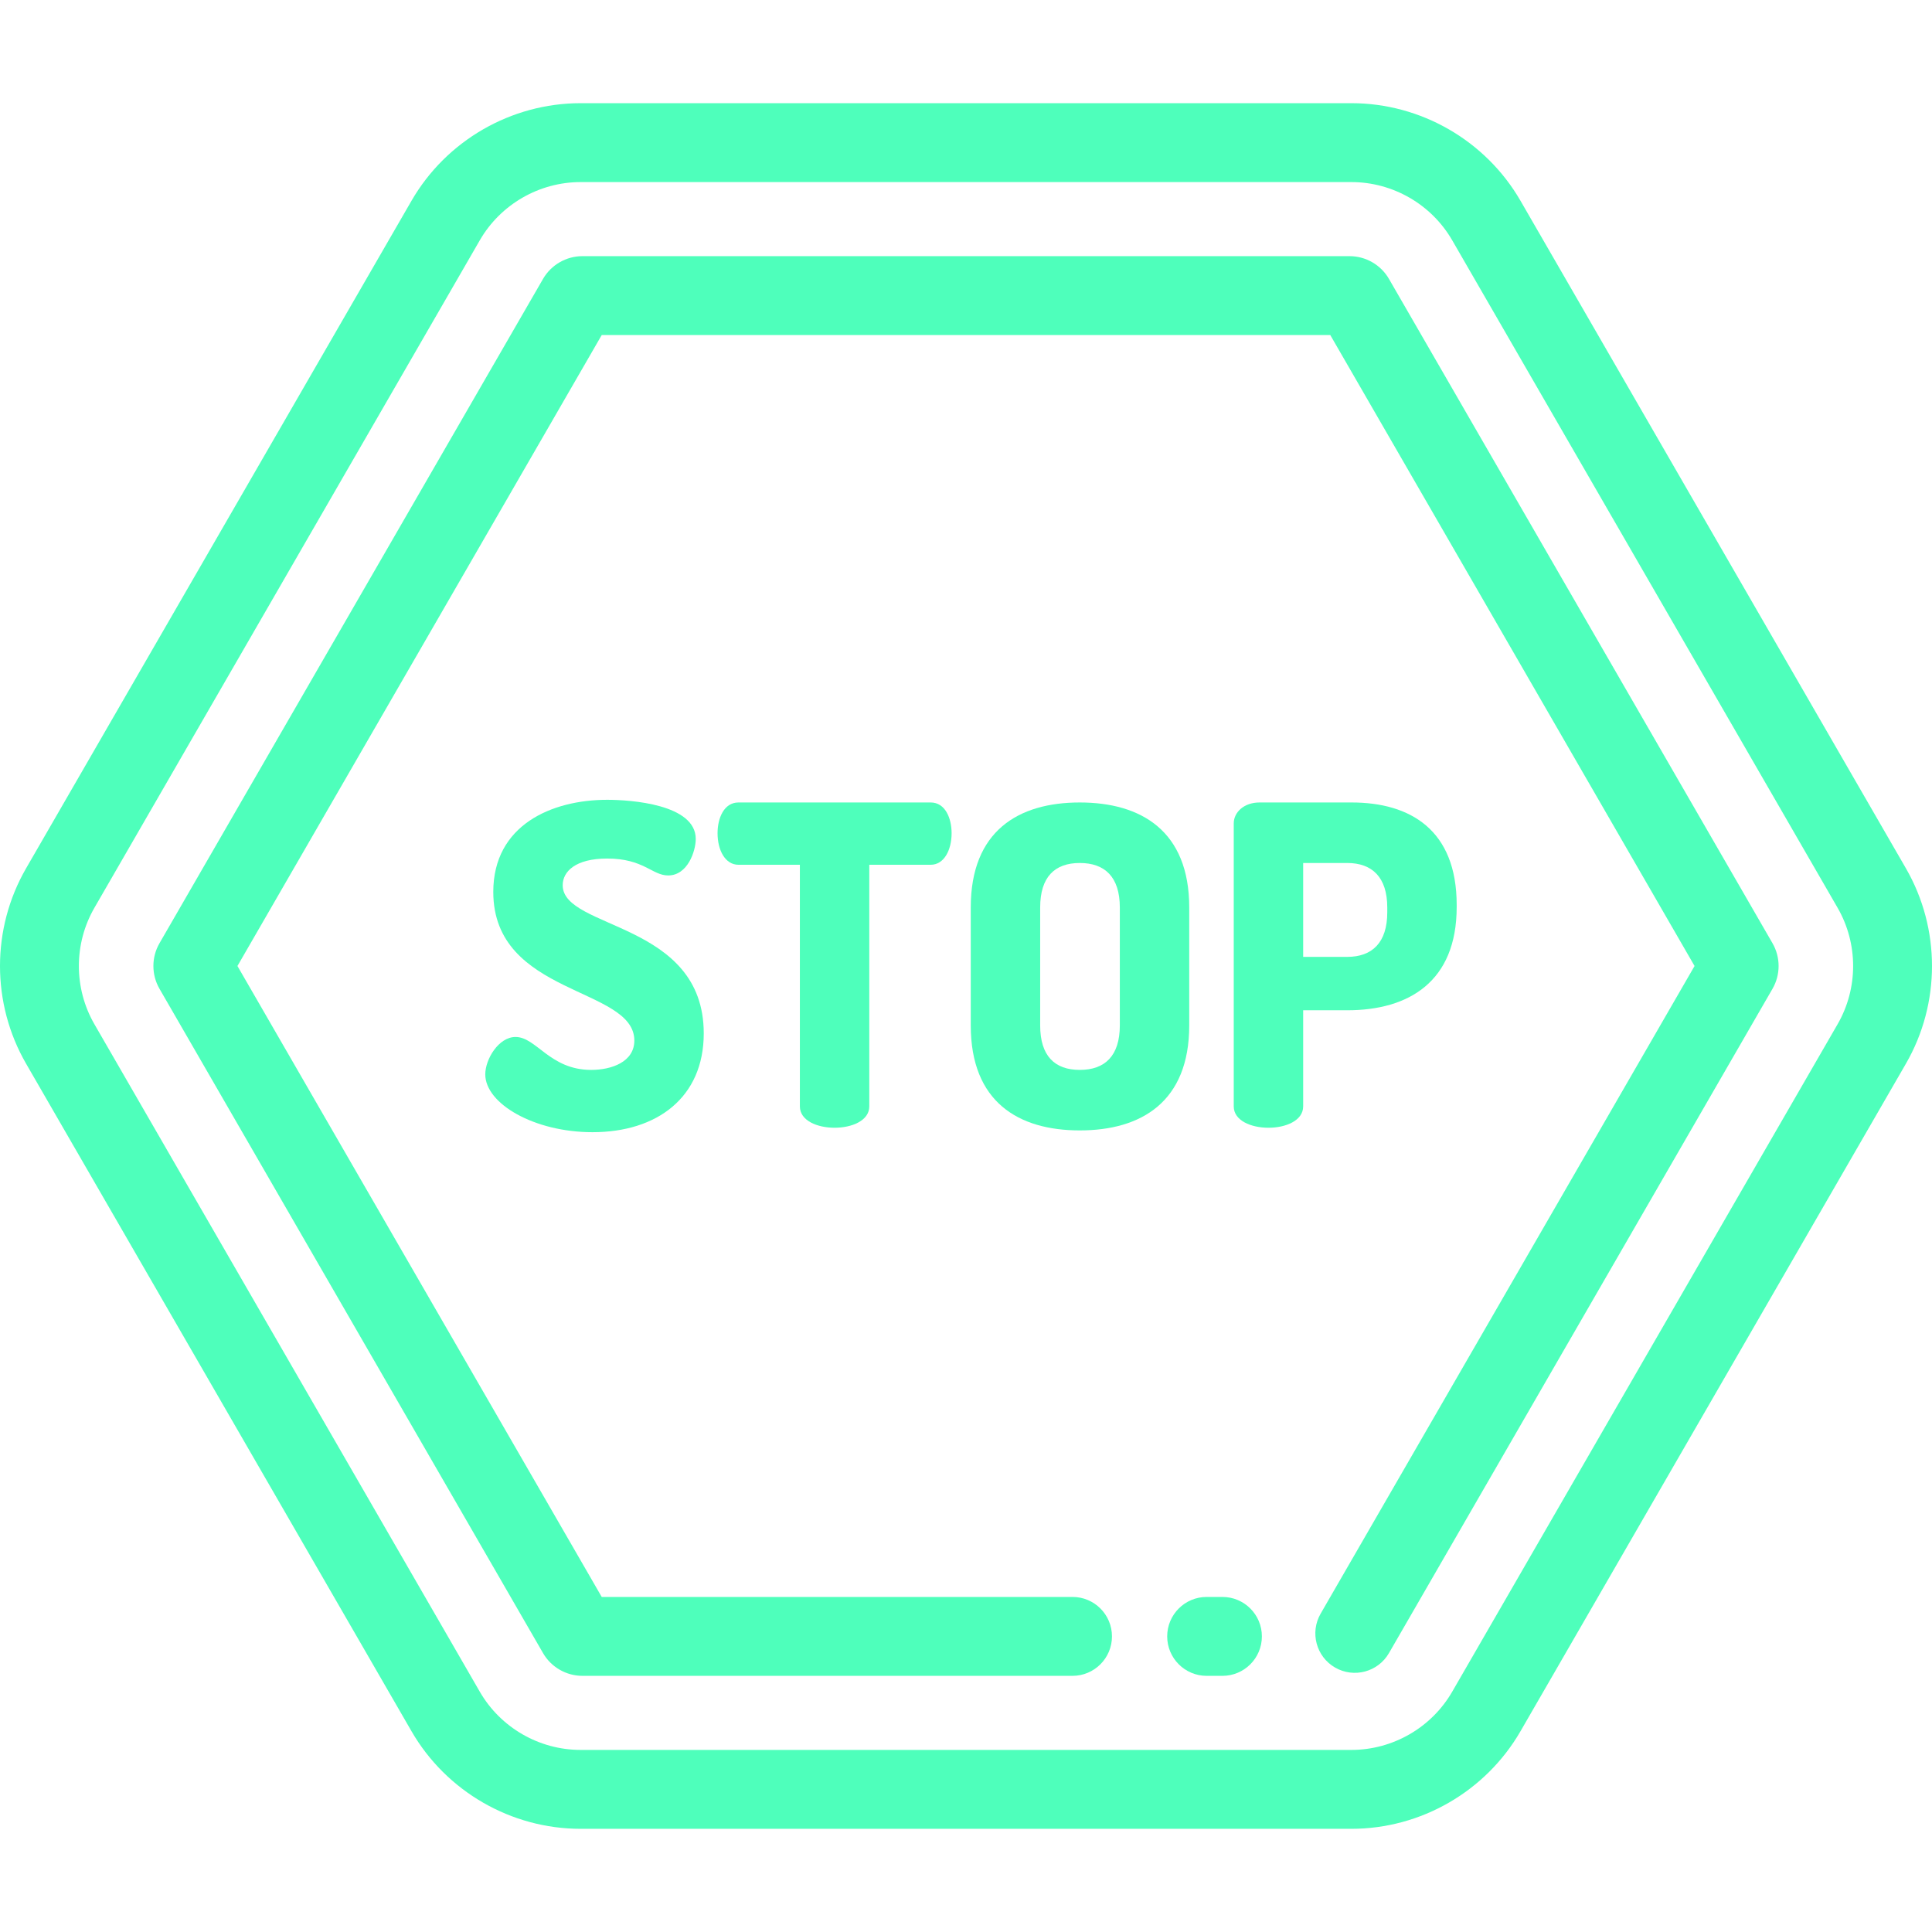 <?xml version="1.0" encoding="iso-8859-1"?>
<!-- Generator: Adobe Illustrator 19.0.0, SVG Export Plug-In . SVG Version: 6.00 Build 0)  -->
<svg version="1.1" id="Layer_1" xmlns="http://www.w3.org/2000/svg" xmlns:xlink="http://www.w3.org/1999/xlink" x="0px" y="0px"
	 viewBox="0 0 512 512" style="enable-background:new 0 0 512 512;" xml:space="preserve">
<g>
	<g>
		<path style="fill:#4EFFBB;" d="M505.086,230.115L402.96,53.228c-9.218-15.966-26.398-25.885-44.834-25.885H153.874c-18.436,0-35.616,9.918-44.834,25.885
			L6.914,230.115c-9.219,15.966-9.219,35.804,0,51.771L109.04,458.772c9.218,15.966,26.398,25.885,44.834,25.885h204.252
			c18.437,0,35.616-9.918,44.834-25.885l102.126-176.887C514.305,265.919,514.305,246.081,505.086,230.115z M486.978,271.431
			L384.852,448.317c-5.495,9.518-15.736,15.43-26.726,15.43H153.874c-10.99,0-21.231-5.912-26.726-15.43L25.023,271.431
			c-5.495-9.518-5.495-21.343,0-30.861L127.148,63.683c5.495-9.518,15.736-15.43,26.726-15.43h204.252
			c10.99,0,21.231,5.912,26.726,15.43l102.126,176.887C492.473,250.087,492.473,261.913,486.978,271.431z"/>
	</g>
</g>
<g>
	<g>
		<path style="fill:#4EFFBB;" d="M469.738,249.974L368.087,73.909c-2.146-3.717-6.145-6.025-10.437-6.025H154.348c-4.292,0-8.291,2.308-10.437,6.026
			L42.259,249.978c-2.143,3.715-2.143,8.33,0.002,12.049l101.651,176.065c2.146,3.717,6.145,6.025,10.437,6.025h129.879
			c5.774,0,10.455-4.681,10.455-10.455s-4.681-10.455-10.455-10.455H159.463L62.926,255.999l96.537-167.208h193.075l96.537,167.209
			l-99.094,171.636c-2.888,5-1.174,11.395,3.826,14.281c4.997,2.885,11.394,1.174,14.281-3.826L469.74,262.023
			C471.884,258.309,471.884,253.693,469.738,249.974z"/>
	</g>
</g>
<g>
	<g>
		<path style="fill:#4EFFBB;" d="M323.957,423.207h-4.182c-5.774,0-10.455,4.681-10.455,10.455s4.681,10.455,10.455,10.455h4.182
			c5.774,0,10.455-4.681,10.455-10.455S329.731,423.207,323.957,423.207z"/>
	</g>
</g>
<g>
	<g>
		<path style="fill:#4EFFBB;" d="M149.121,234.598c0-3.656,3.42-7.076,11.792-7.076c9.67,0,11.91,4.481,16.156,4.481c5.189,0,7.311-6.486,7.311-9.67
			c0-9.198-17.217-10.377-23.467-10.377c-14.74,0-30.188,6.721-30.188,24.41c0,27.594,37.381,25.117,37.381,39.386
			c0,5.66-6.014,7.782-11.437,7.784c-10.967,0-14.505-8.727-20.047-8.727c-4.481,0-8.019,5.896-8.019,9.906
			c0,7.783,12.971,15.33,28.419,15.33c17.099,0,29.48-9.198,29.48-26.179C186.502,244.149,149.121,246.389,149.121,234.598z"/>
	</g>
</g>
<g>
	<g>
		<path style="fill:#4EFFBB;" d="M246.644,212.664h-50.942c-3.891,0-5.542,4.246-5.542,8.137c0,4.481,2.004,8.372,5.542,8.372h16.273v64.032
			c0,3.773,4.599,5.66,9.198,5.66c4.599,0,9.198-1.887,9.198-5.66v-64.032h16.273c3.538,0,5.542-3.891,5.542-8.372
			C252.186,216.909,250.535,212.664,246.644,212.664z"/>
	</g>
</g>
<g>
	<g>
		<path style="fill:#4EFFBB;" d="M286.151,212.664c-16.273,0-28.891,7.547-28.891,27.829v31.249c0,20.282,12.618,27.829,28.891,27.829
			s29.009-7.547,29.009-27.829v-31.249C315.16,220.211,302.424,212.664,286.151,212.664z M296.765,271.742
			c0,8.136-4.008,11.792-10.613,11.792s-10.495-3.655-10.495-11.792v-31.249c0-8.136,3.892-11.792,10.495-11.792
			s10.613,3.655,10.613,11.792V271.742z"/>
	</g>
</g>
<g>
	<g>
		<path style="fill:#4EFFBB;" d="M358.205,212.664h-24.41c-4.128,0-6.839,2.594-6.839,5.542h-0.001v74.998c0,3.773,4.599,5.66,9.198,5.66
			c4.599,0,9.198-1.887,9.198-5.66v-25.471h11.675c16.273,0,29.009-7.547,29.009-27.358v-0.59
			C386.035,219.975,373.771,212.664,358.205,212.664z M367.64,241.79c0,8.019-4.009,11.792-10.613,11.792h-11.675v-24.881h11.675
			c6.603,0,10.613,3.773,10.613,11.792V241.79z"/>
	</g>
</g>
<g>
</g>
<g>
</g>
<g>
</g>
<g>
</g>
<g>
</g>
<g>
</g>
<g>
</g>
<g>
</g>
<g>
</g>
<g>
</g>
<g>
</g>
<g>
</g>
<g>
</g>
<g>
</g>
<g>
</g>
</svg>
